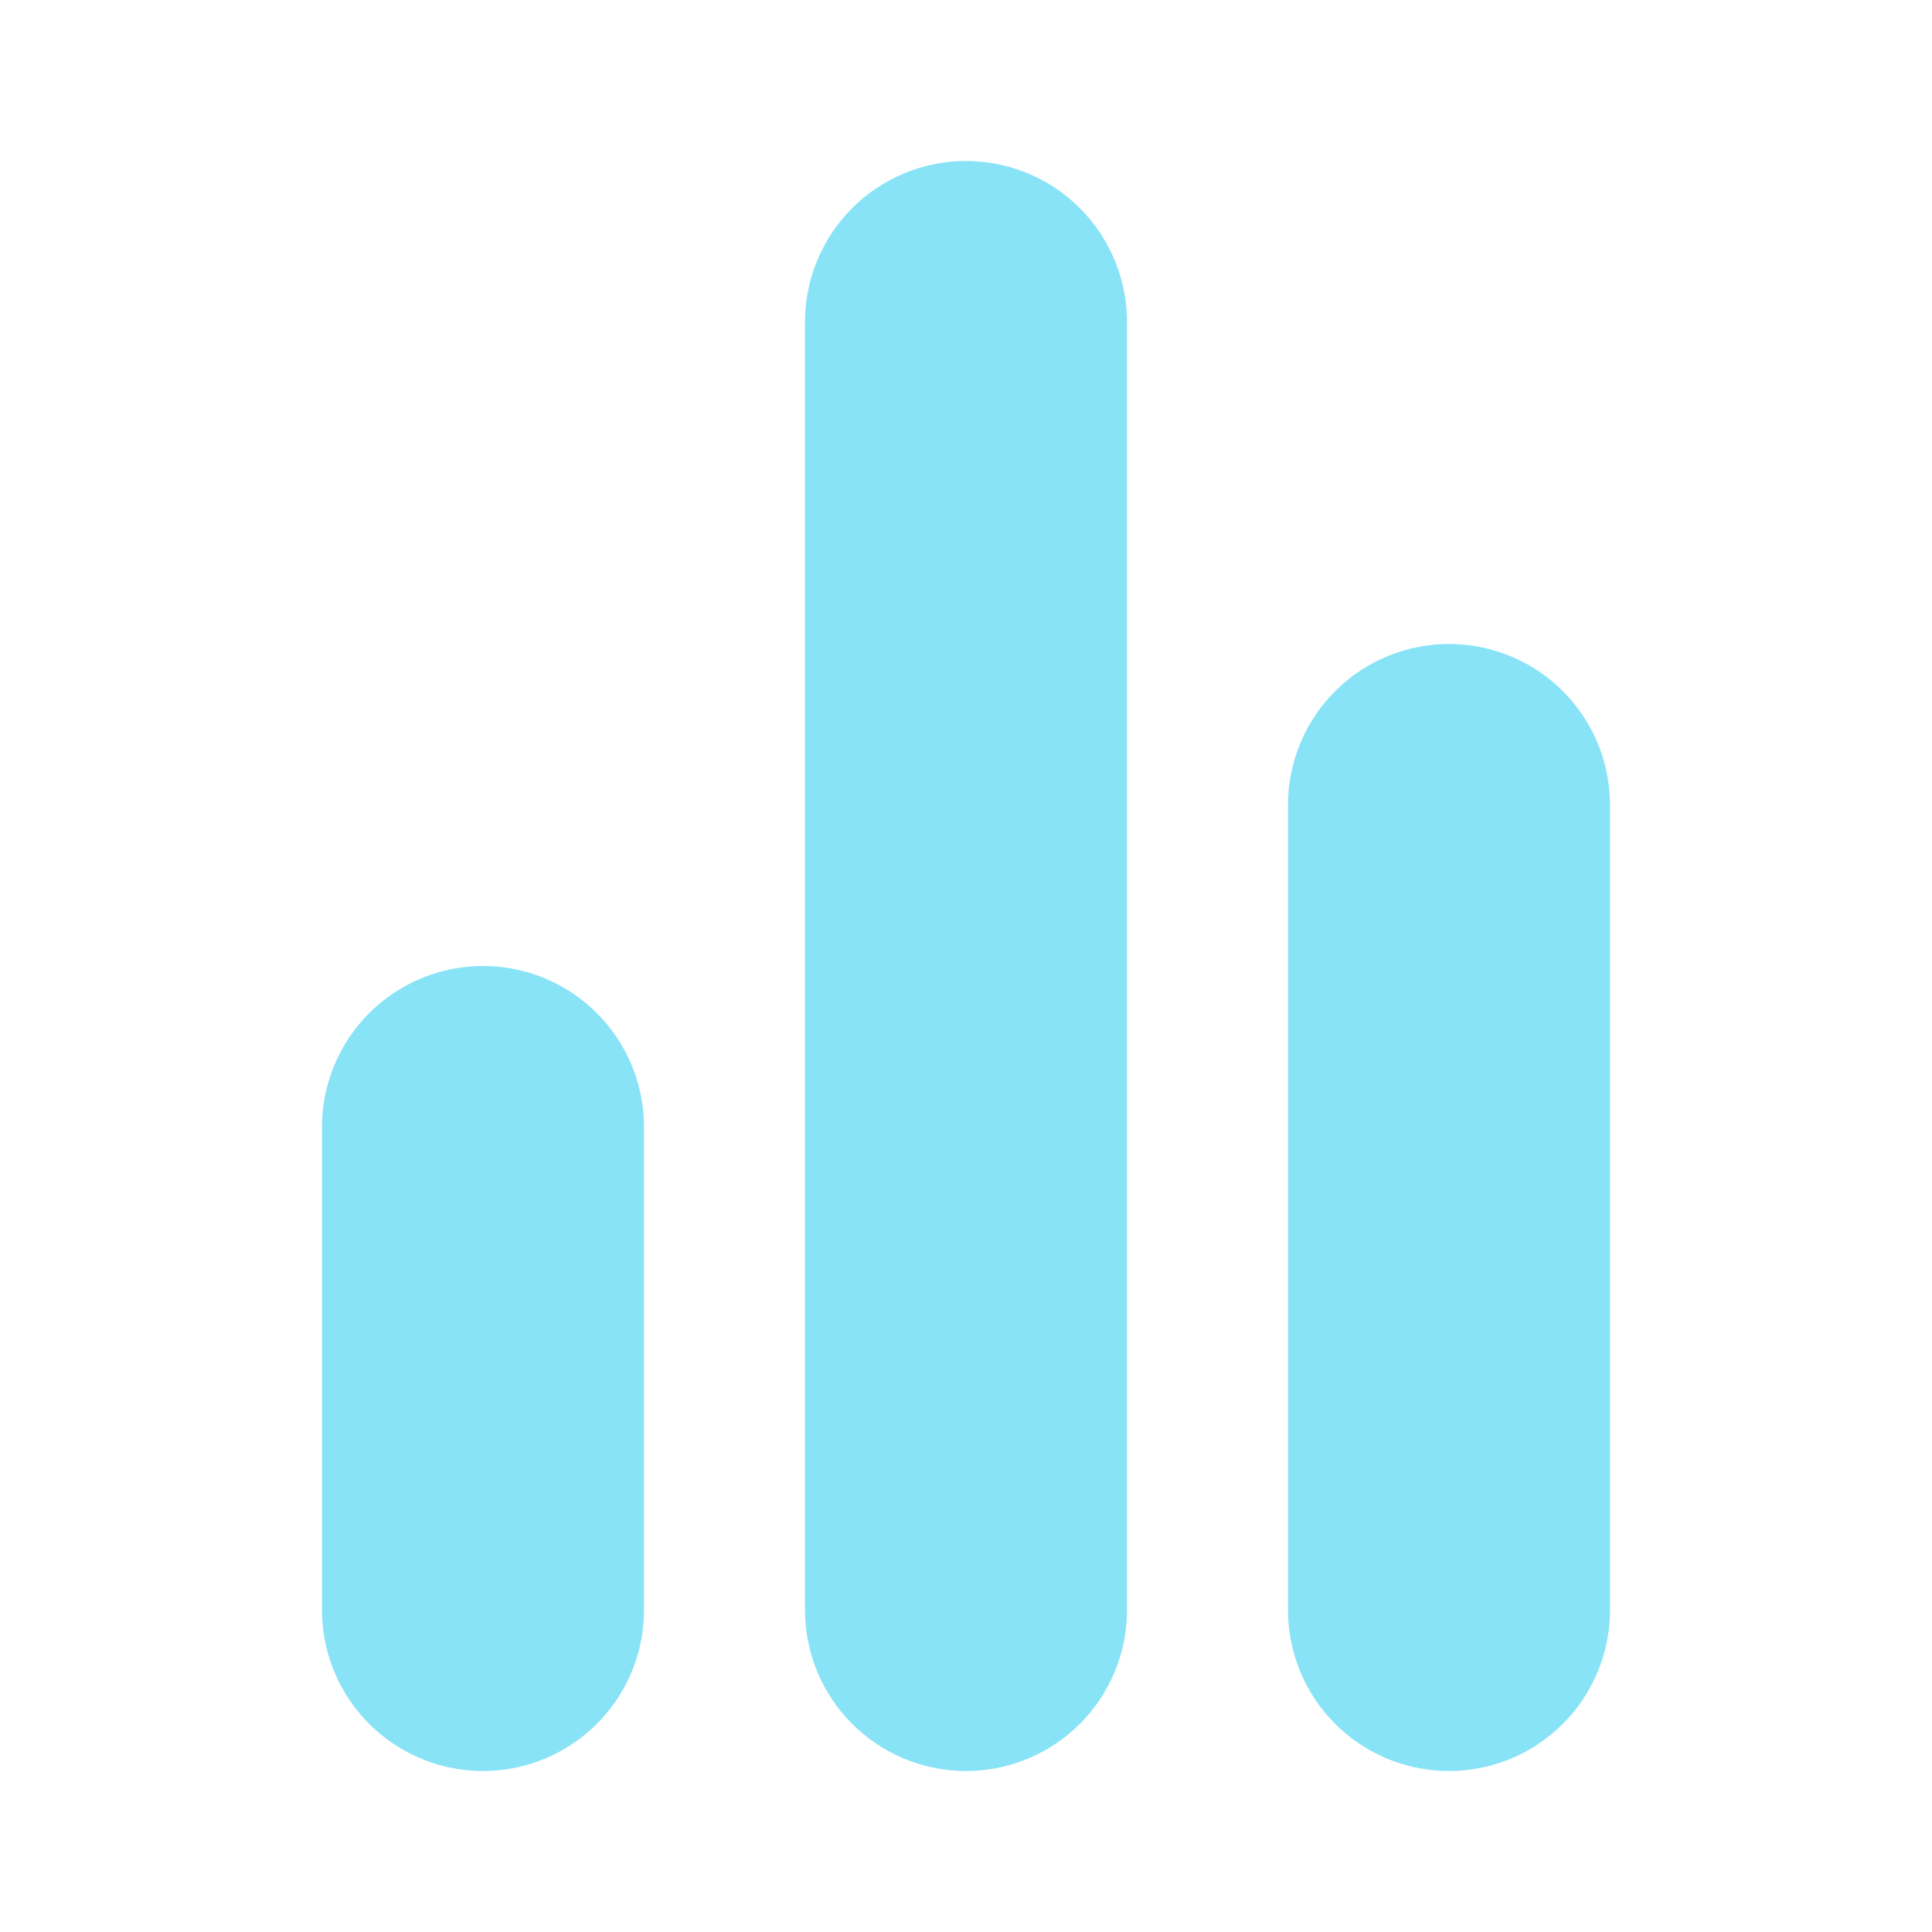 <svg xmlns="http://www.w3.org/2000/svg" width="100" height="100" viewBox="0 0 24 24" fill="none" 
stroke="#89e3f6" 
stroke-width="4" stroke-linecap="round" stroke-linejoin="round" class="feather feather-bar-chart-2"><line x1="18" y1="20" x2="18" y2="10"></line><line x1="12" y1="20" x2="12" y2="4"></line><line x1="6" y1="20" x2="6" y2="14"></line></svg>
